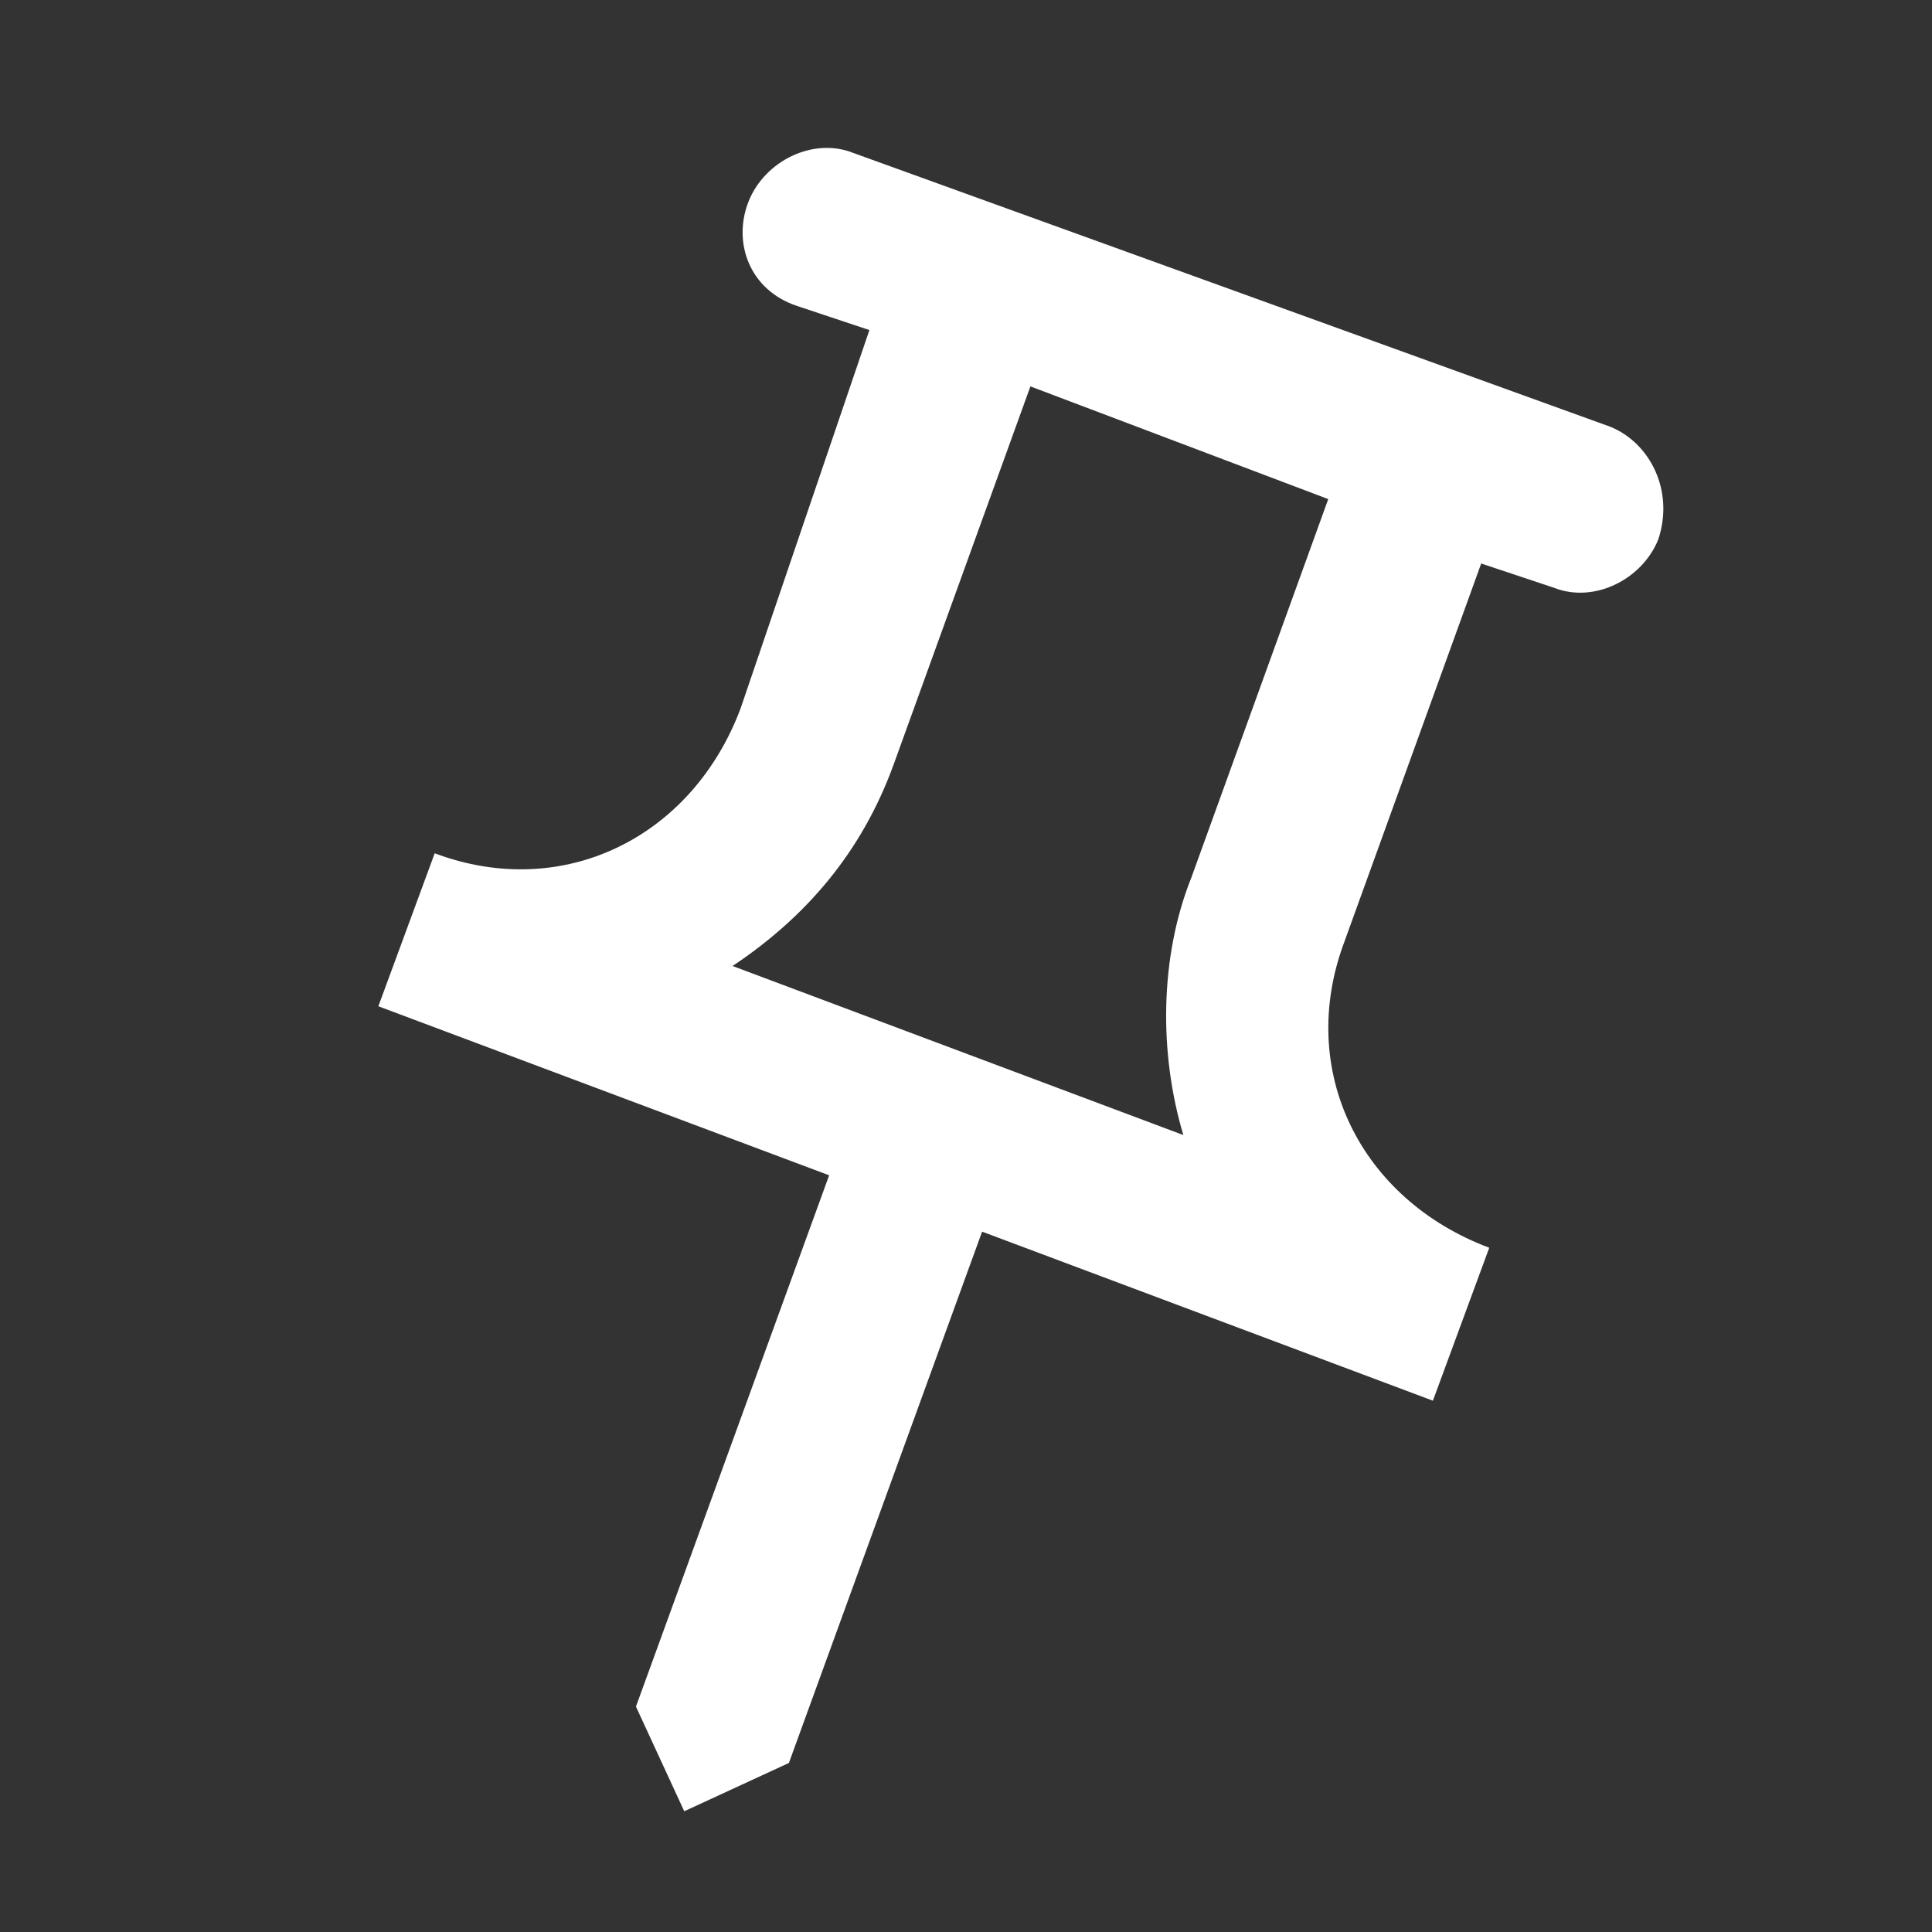 <?xml version="1.0" encoding="utf-8"?>
<!-- Generator: Adobe Illustrator 26.0.3, SVG Export Plug-In . SVG Version: 6.00 Build 0)  -->
<svg version="1.1" id="Layer_1" xmlns="http://www.w3.org/2000/svg" xmlns:xlink="http://www.w3.org/1999/xlink" x="0px" y="0px"
	 viewBox="0 0 24 24" style="enable-background:new 0 0 24 24;" xml:space="preserve">
<rect x="0" y="0" width="24" height="24" fill="#333333" stroke="none"/>
<style type="text/css">
	.st0{fill:#FFFFFF;}
</style>
<g>
	<path class="st0" d="M16.5,6.2l-1.7,4.7c-0.4,1-0.4,2.2-0.1,3.2L9.1,12c0.9-0.6,1.6-1.4,2-2.5l1.7-4.7L16.5,6.2 M20,5.3l-9.4-3.4
		C10.1,1.7,9.5,2,9.3,2.5s0,1.1,0.6,1.3l0,0l0.9,0.3L9.2,8.8c-0.6,1.6-2.2,2.4-3.8,1.8l-0.7,1.9l5.6,2.1l-2.4,6.6l0.6,1.3l1.3-0.6
		l2.4-6.6l5.6,2.1l0.7-1.9l0,0c-1.6-0.6-2.4-2.2-1.8-3.8L18.4,7l0.9,0.3l0,0c0.5,0.2,1.1-0.1,1.3-0.6C20.8,6.1,20.5,5.5,20,5.3
		L20,5.3z"/>
</g>
</svg>
